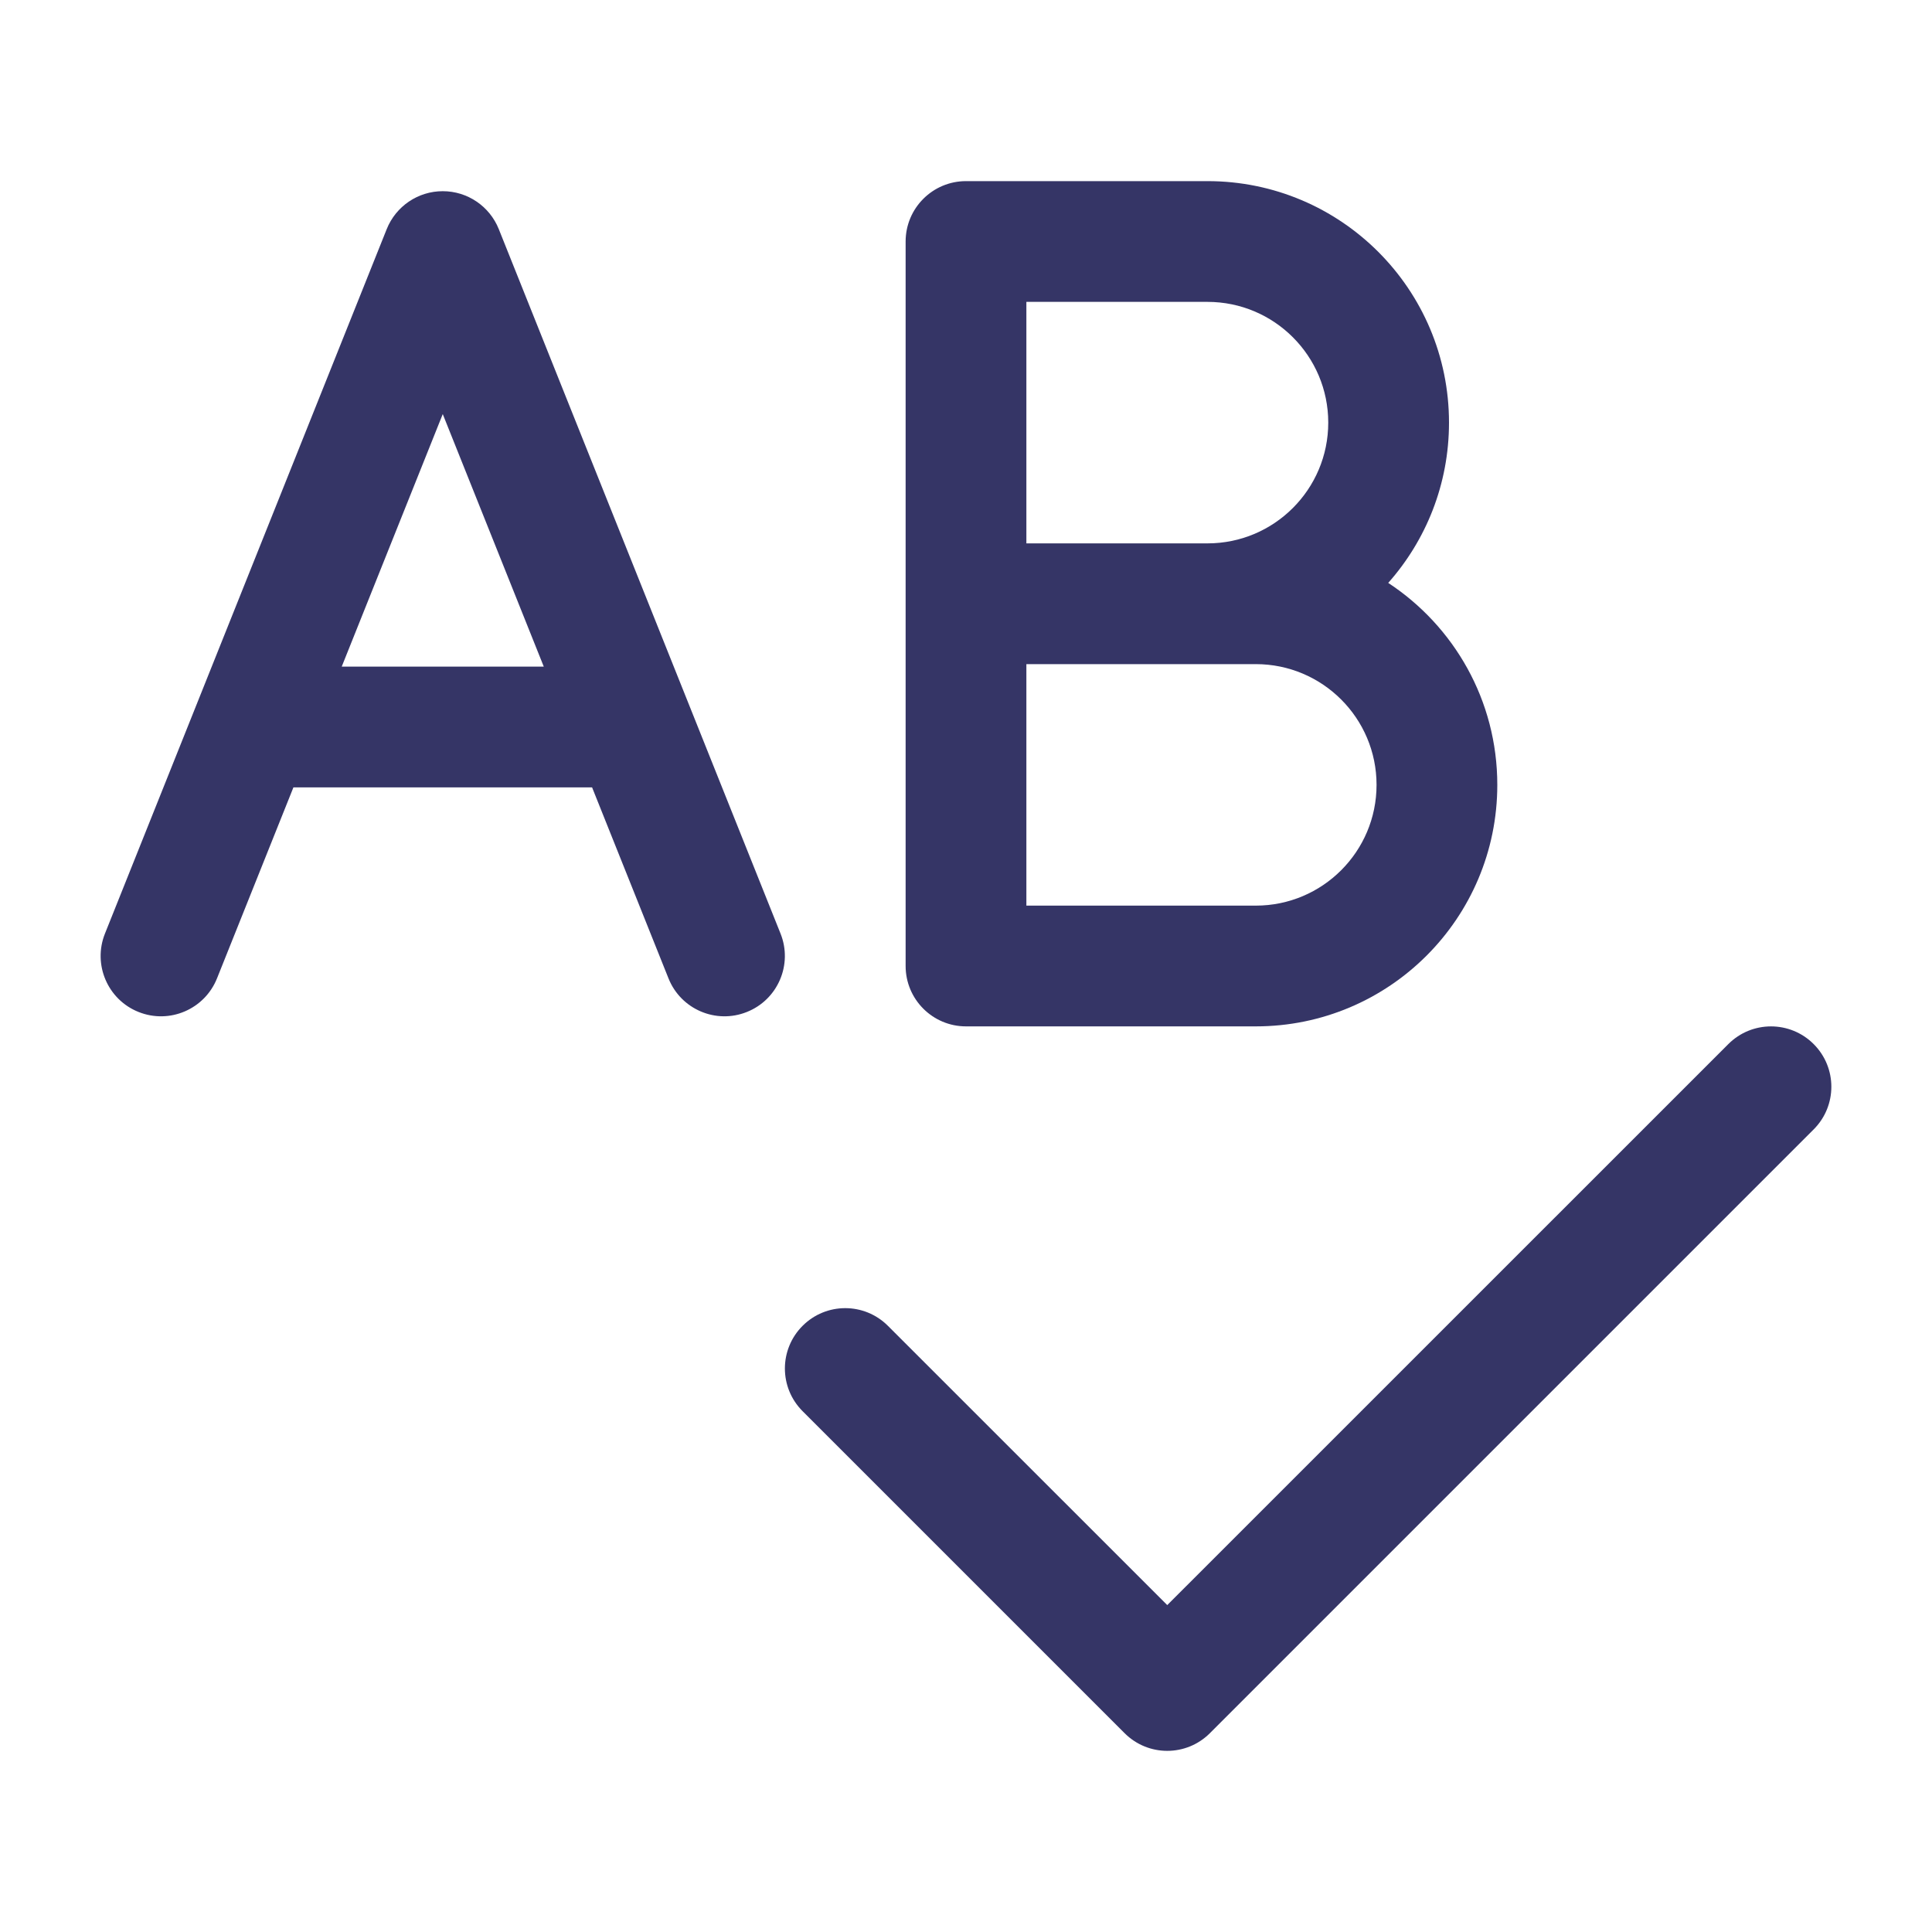 <svg width="24" height="24" viewBox="0 0 24 24" fill="none" xmlns="http://www.w3.org/2000/svg">
<path fill-rule="evenodd" clip-rule="evenodd" d="M12 2.25C11.586 2.25 11.25 2.586 11.25 3V12C11.25 12.414 11.586 12.75 12 12.75H15.6C17.257 12.75 18.6 11.407 18.6 9.75C18.6 8.7 18.061 7.777 17.245 7.241C17.715 6.711 18 6.014 18 5.25C18 3.593 16.657 2.25 15 2.25H12ZM15 6.75C15.828 6.75 16.5 6.078 16.5 5.25C16.5 4.422 15.828 3.75 15 3.75H12.75V6.75H15ZM12.75 11.25H15.6C16.428 11.25 17.1 10.578 17.1 9.75C17.1 8.922 16.428 8.25 15.6 8.25H12.75V11.25Z" fill="#353566"/>
<path fill-rule="evenodd" clip-rule="evenodd" d="M5.5 2.375C5.807 2.375 6.082 2.562 6.196 2.846L9.696 11.597C9.85 11.981 9.663 12.418 9.278 12.571C8.894 12.725 8.457 12.538 8.304 12.153L7.355 9.781H3.645L2.696 12.153C2.542 12.538 2.106 12.725 1.721 12.571C1.337 12.418 1.15 11.981 1.304 11.597L4.804 2.846C4.918 2.562 5.193 2.375 5.5 2.375ZM6.755 8.281L5.5 5.144L4.245 8.281H6.755Z" fill="#353566"/>
<path d="M22.53 12.97C22.237 12.677 21.763 12.677 21.47 12.97L14.5 19.939L11.03 16.47C10.737 16.177 10.263 16.177 9.97 16.47C9.677 16.763 9.677 17.237 9.97 17.53L13.97 21.53C14.263 21.823 14.737 21.823 15.03 21.53L22.53 14.03C22.823 13.737 22.823 13.263 22.53 12.97Z" fill="#353566"/>
</svg>
